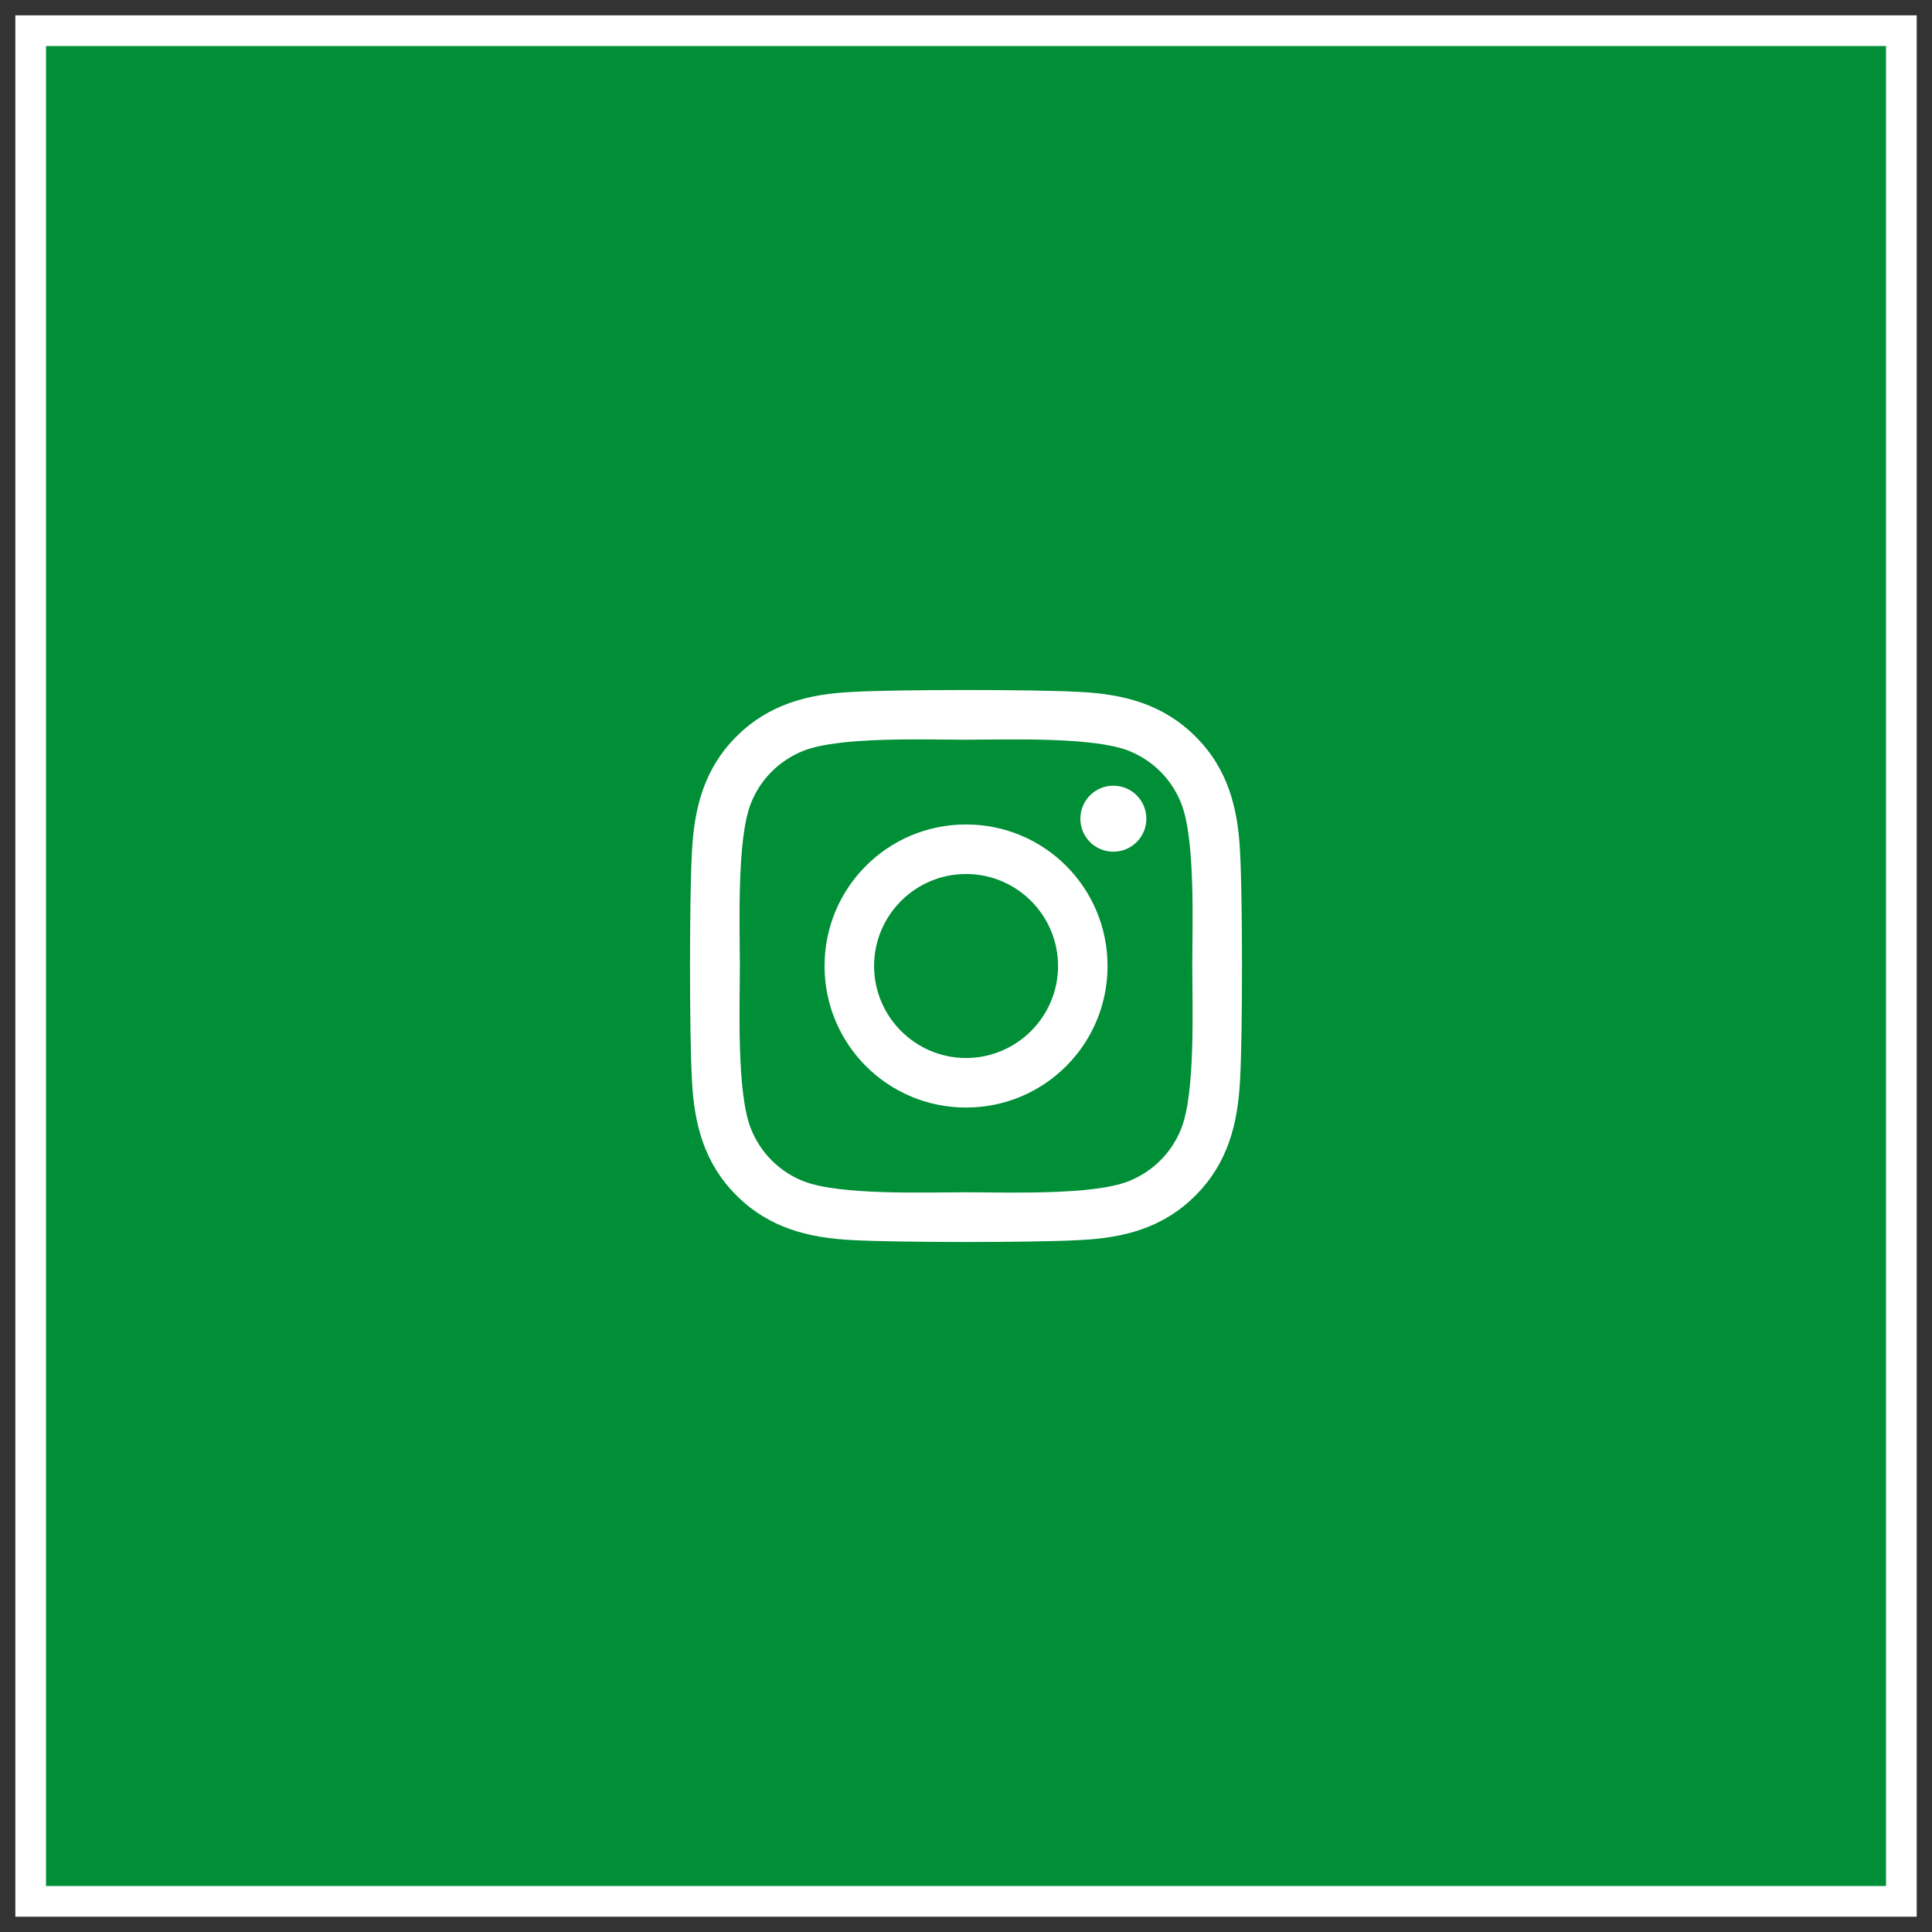 <?xml version="1.0" encoding="UTF-8"?>
<svg width="42px" height="42px" viewBox="0 0 42 42" version="1.1" xmlns="http://www.w3.org/2000/svg" xmlns:xlink="http://www.w3.org/1999/xlink">
    <rect x="0" y="0" width="42" height="42" fill="#333333" stroke="none"/>
    <title>2609CB2D-BA88-48B7-B956-A59D03C38CC4</title>
    <g id="Home" stroke="none" stroke-width="1" fill="none" fill-rule="evenodd">
        <g id="Home-(Developer-Test)" transform="translate(-1349, -4686)">
            <g id="instagram" transform="translate(1350, 4687)">
                <rect id="Rectangle" stroke="#FFFFFF" stroke-width="0.667" fill="#008E36" x="-0.333" y="-0.333" width="40.667" height="40.667"></rect>
                <g transform="translate(14, 14)" fill="#FFFFFF" fill-rule="nonzero" id="Shape">
                    <path d="M6.001,2.923 C4.299,2.923 2.925,4.297 2.925,6 C2.925,7.703 4.299,9.077 6.001,9.077 C7.704,9.077 9.077,7.703 9.077,6 C9.077,4.297 7.704,2.923 6.001,2.923 Z M6.001,8 C4.901,8 4.002,7.103 4.002,6 C4.002,4.897 4.898,4 6.001,4 C7.104,4 8.001,4.897 8.001,6 C8.001,7.103 7.102,8 6.001,8 L6.001,8 Z M9.921,2.798 C9.921,3.196 9.599,3.515 9.203,3.515 C8.804,3.515 8.486,3.194 8.486,2.798 C8.486,2.401 8.807,2.08 9.203,2.08 C9.599,2.08 9.921,2.401 9.921,2.798 Z M11.958,3.526 C11.912,2.565 11.693,1.713 10.989,1.011 C10.287,0.31 9.436,0.09 8.475,0.042 C7.484,-0.014 4.516,-0.014 3.525,0.042 C2.567,0.088 1.715,0.307 1.011,1.009 C0.307,1.71 0.09,2.562 0.042,3.523 C-0.014,4.514 -0.014,7.483 0.042,8.474 C0.088,9.435 0.307,10.287 1.011,10.989 C1.715,11.69 2.564,11.91 3.525,11.958 C4.516,12.014 7.484,12.014 8.475,11.958 C9.436,11.912 10.287,11.693 10.989,10.989 C11.69,10.287 11.91,9.435 11.958,8.474 C12.014,7.483 12.014,4.517 11.958,3.526 Z M10.678,9.537 C10.469,10.062 10.065,10.466 9.538,10.678 C8.748,10.991 6.874,10.919 6.001,10.919 C5.129,10.919 3.252,10.989 2.465,10.678 C1.94,10.469 1.536,10.065 1.324,9.537 C1.011,8.747 1.084,6.873 1.084,6 C1.084,5.127 1.014,3.25 1.324,2.463 C1.533,1.938 1.938,1.534 2.465,1.322 C3.255,1.009 5.129,1.081 6.001,1.081 C6.874,1.081 8.751,1.011 9.538,1.322 C10.062,1.531 10.467,1.935 10.678,2.463 C10.991,3.253 10.919,5.127 10.919,6 C10.919,6.873 10.991,8.75 10.678,9.537 Z"></path>
                </g>
            </g>
        </g>
    </g>
</svg>
